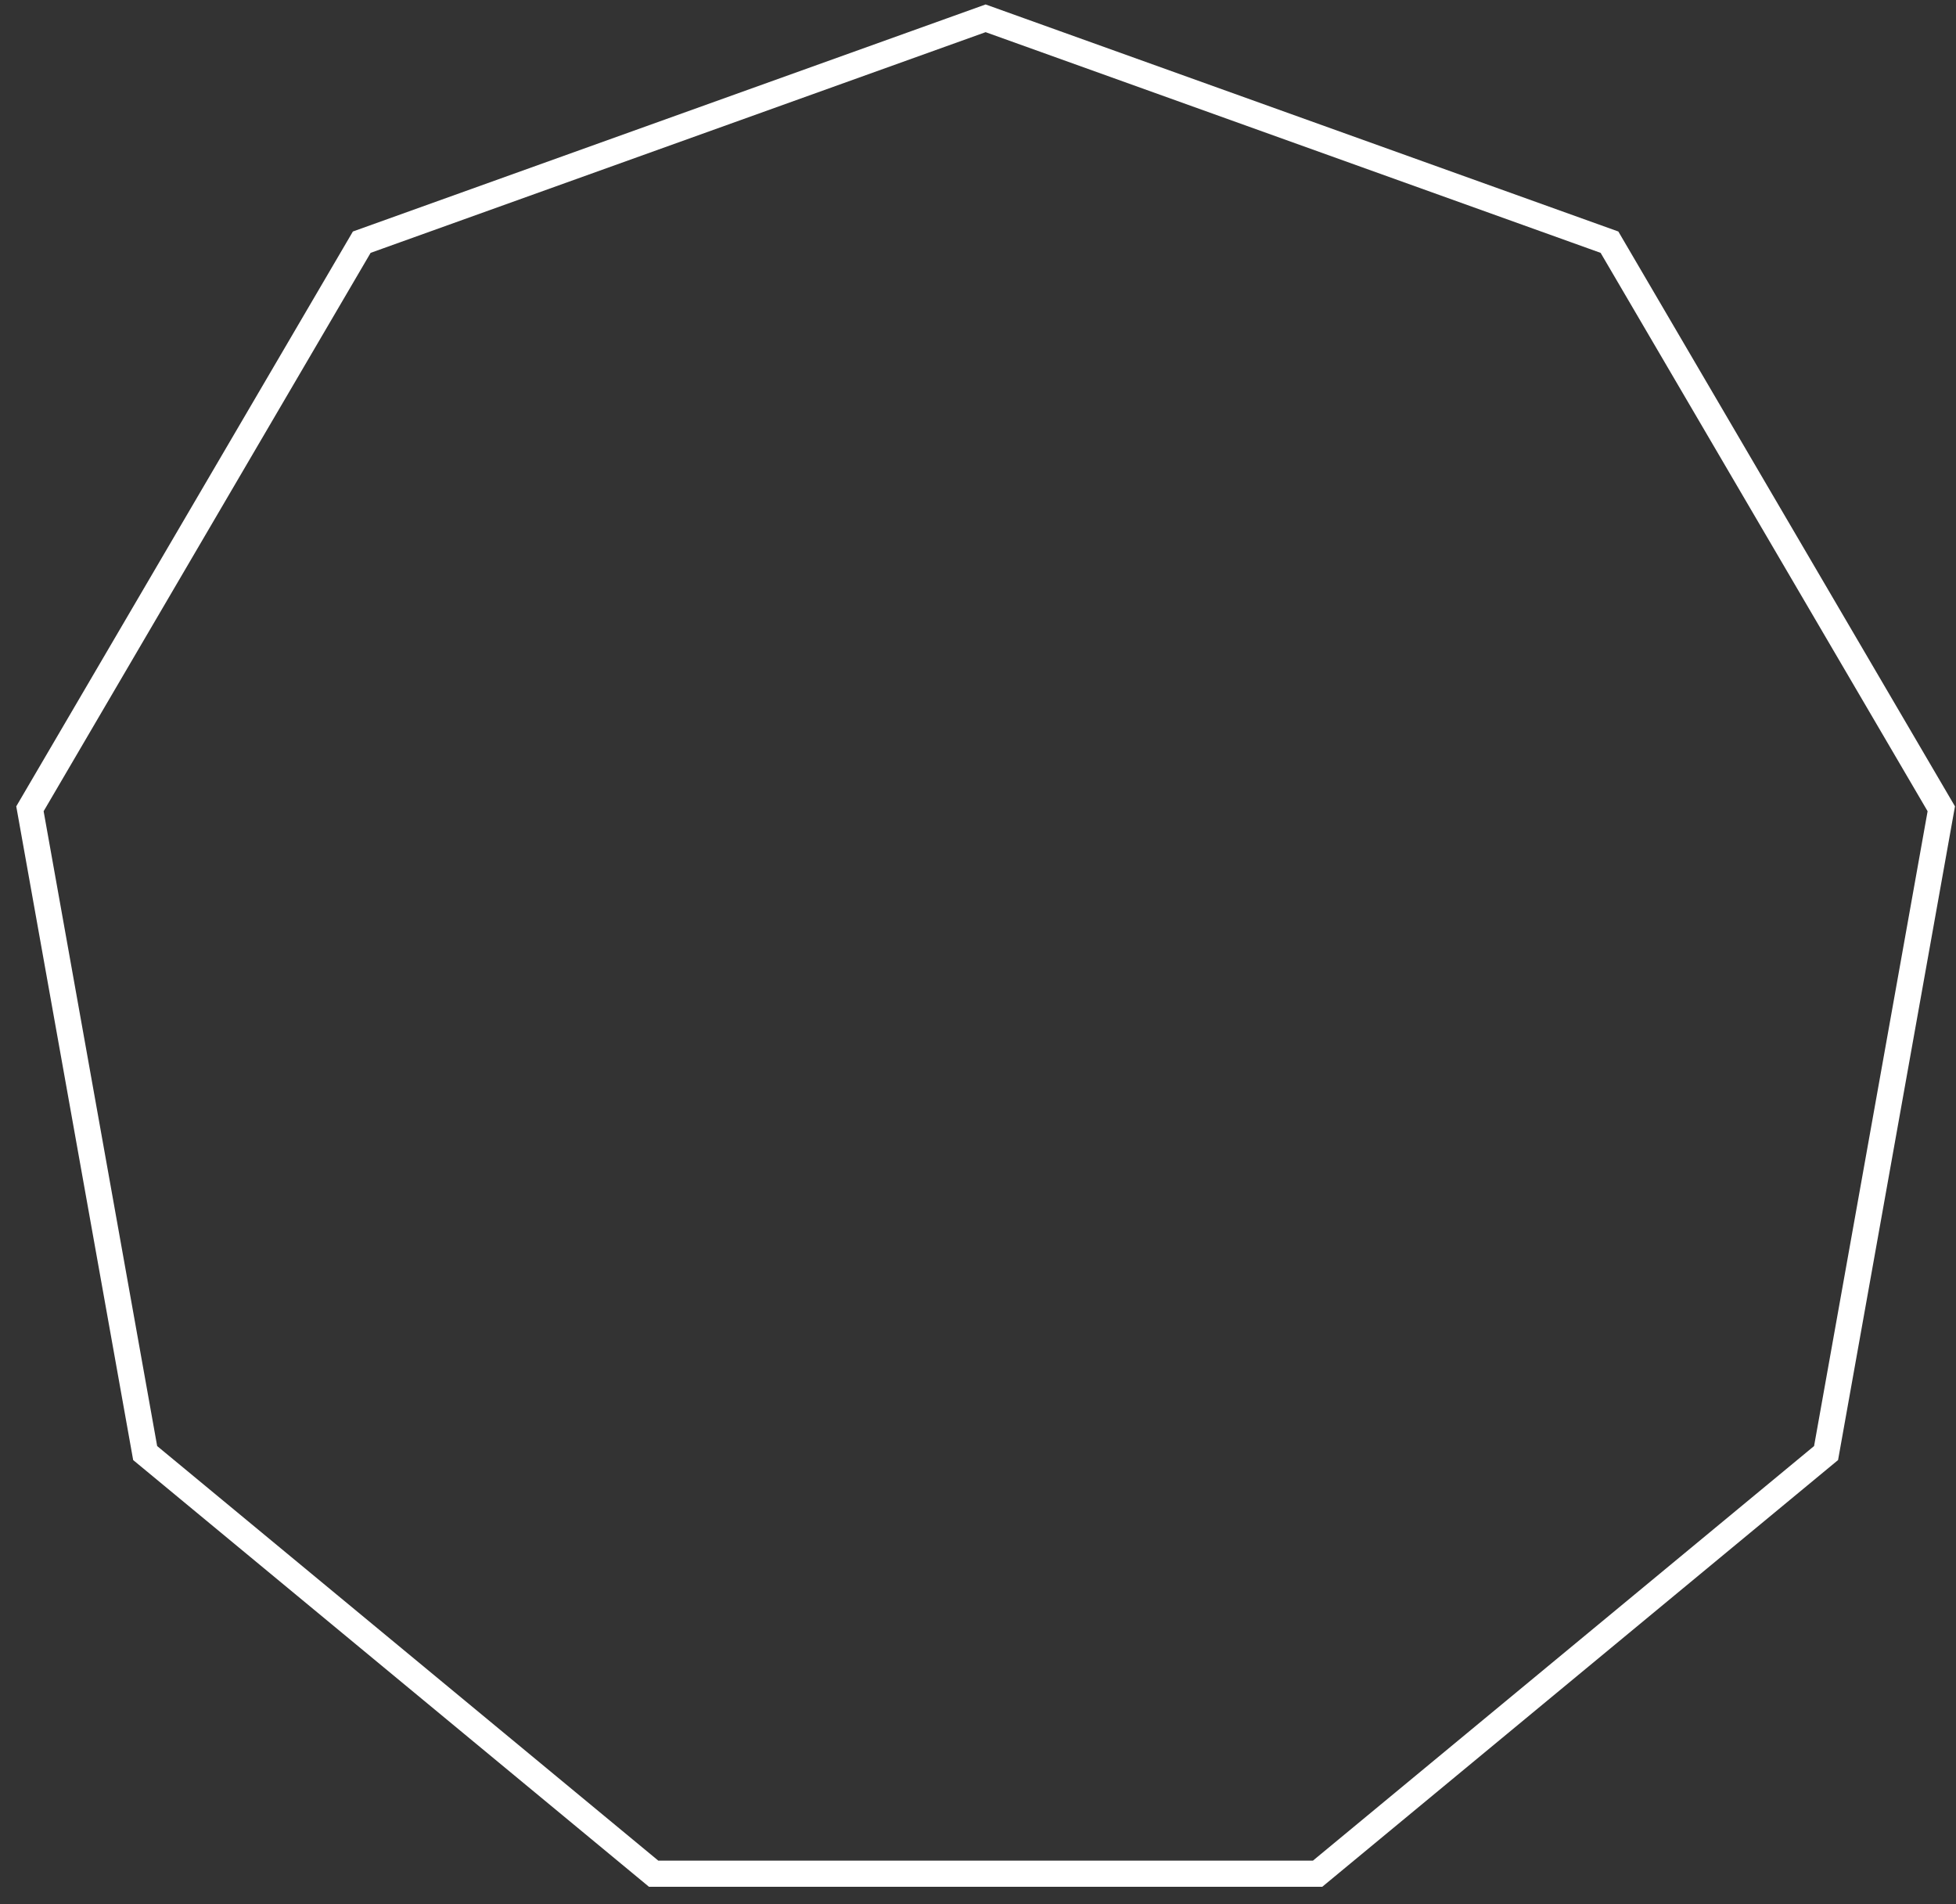 <svg width="75" height="73" viewBox="0 0 75 73" fill="none" xmlns="http://www.w3.org/2000/svg">
<rect x="0" y="0" width="75" height="73" fill="#333333" stroke="none"/>
<path d="M13.871 9.284L37.792 0.702L61.713 9.284L74.436 31.005L70.018 55.703L50.521 71.829H25.063L5.566 55.703L1.148 31.005L13.871 9.284Z" stroke="white"/>
</svg>
